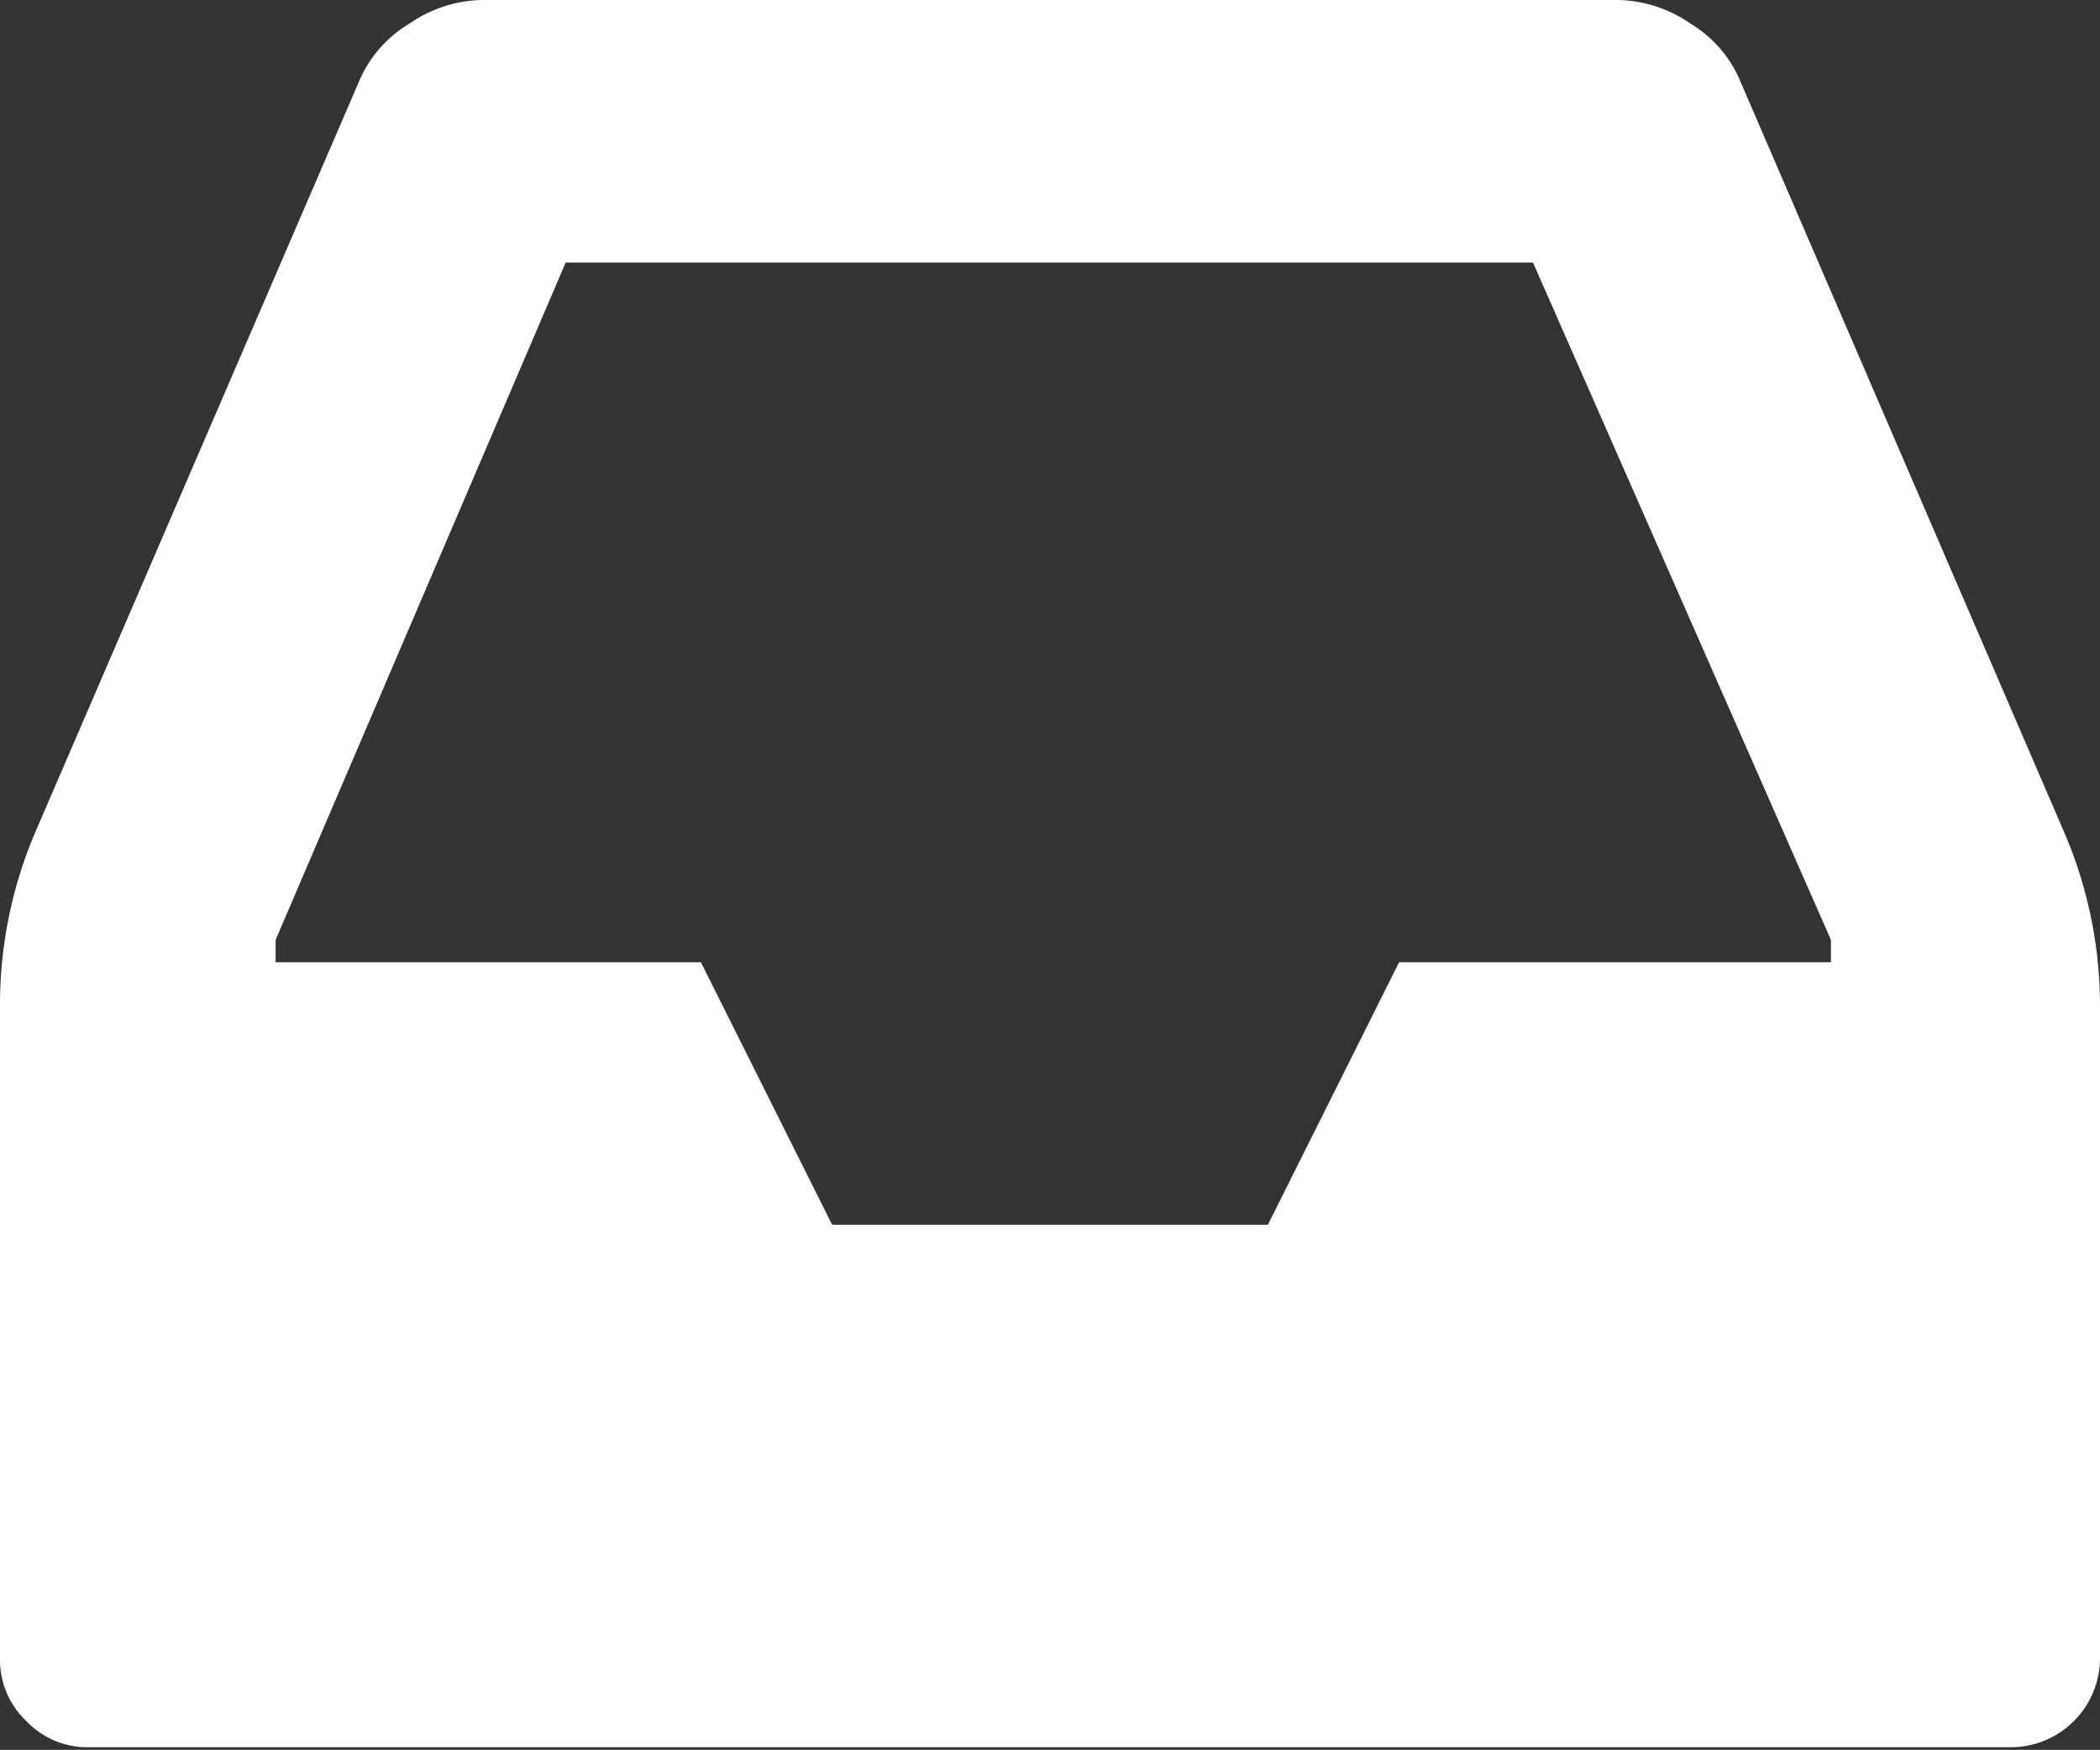 <svg xmlns="http://www.w3.org/2000/svg" viewBox="0 0 16 13.33"><rect x="0" y="0" width="16" height="13.33" fill="#333333" stroke="none"/><defs><style>.cls-1{fill:#fff;}</style></defs><title>icon-configure</title><g id="图层_2" data-name="图层 2"><g id="图层_1-2" data-name="图层 1"><path class="cls-1" d="M16,7.64v5a.68.68,0,0,1-.67.67H.67a.64.64,0,0,1-.47-.2.64.64,0,0,1-.2-.47v-5A3.35,3.35,0,0,1,.26,6.36L2.74.61A.93.93,0,0,1,3.12.18,1,1,0,0,1,3.67,0h8.66a1,1,0,0,1,.55.18.93.93,0,0,1,.38.44l2.48,5.75A3.35,3.35,0,0,1,16,7.64Zm-5.34-.31h3.29l0-.09,0-.08L11.68,2H4.31L2.1,7.16l0,.09,0,.08H5.34l1,2H9.66l1-2Zm0,0"/></g></g></svg>